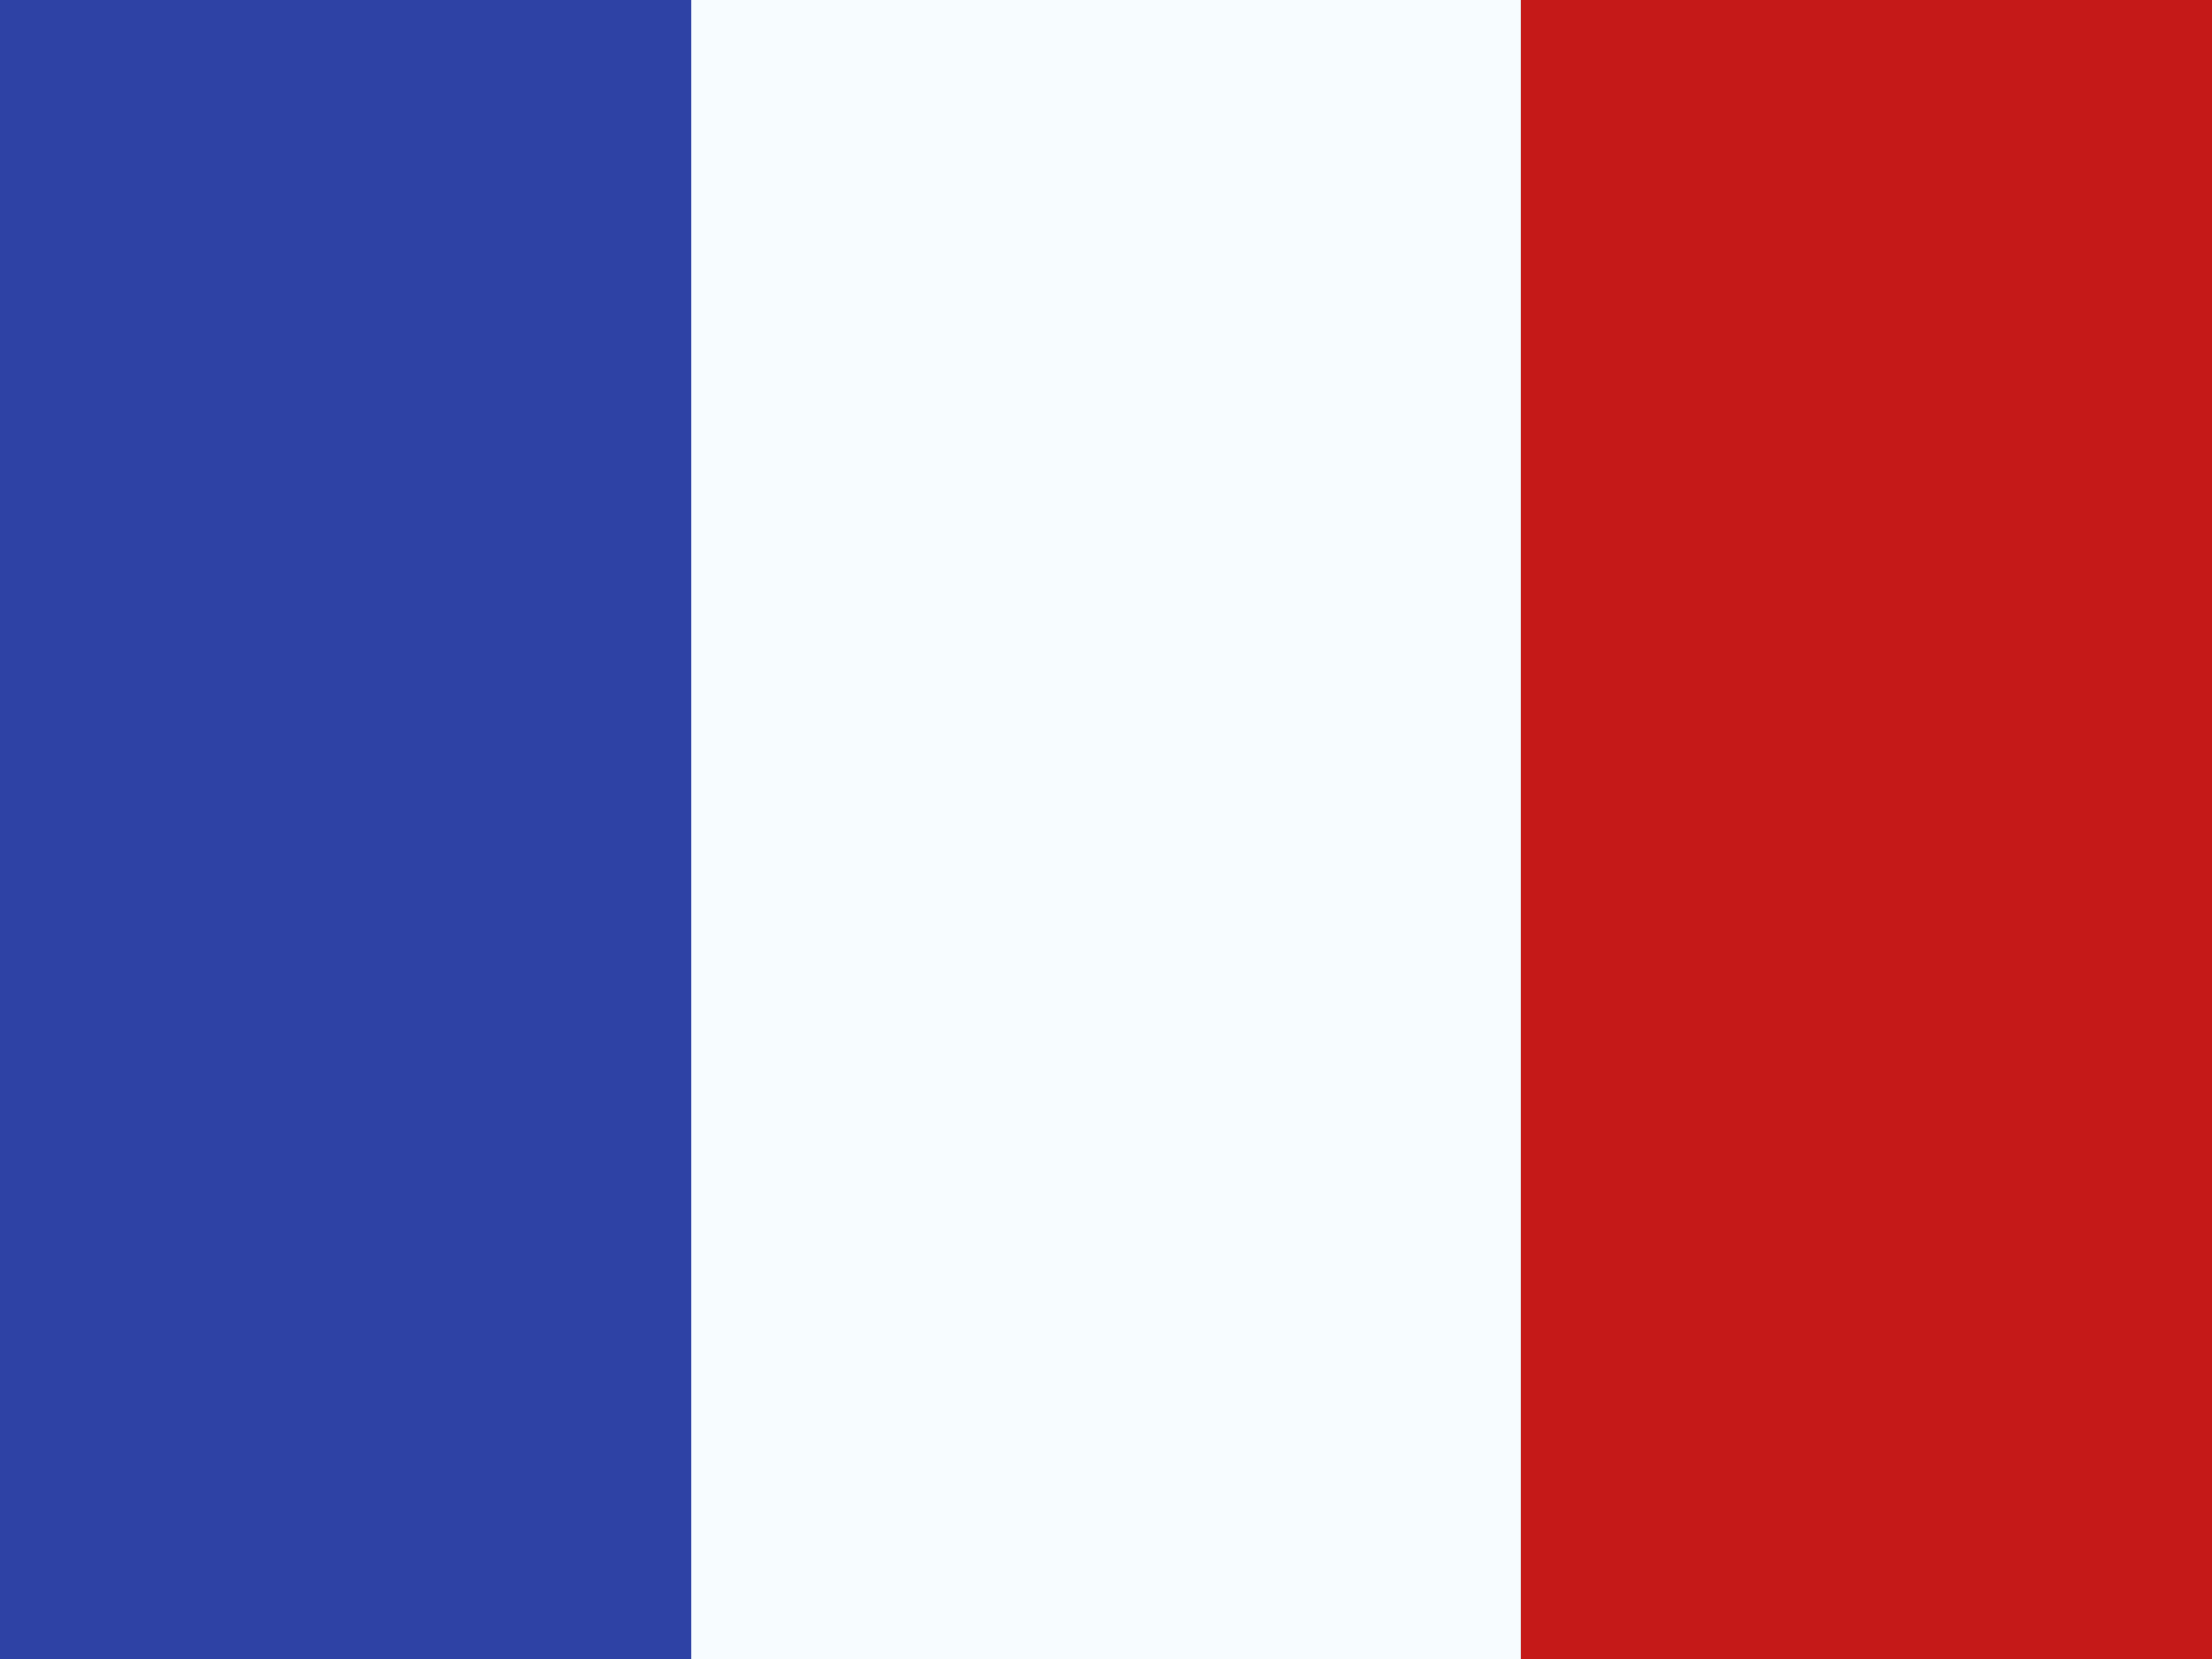 <svg viewBox="0 0 20 15" fill="none" xmlns="http://www.w3.org/2000/svg"><rect x="0" y="0" width="20" height="15" fill="#808080" stroke="none"/><path d="M13.75 0H20v15h-6.25V0Z" fill="#c51918"/><path d="M0 0h7.5v15H0V0Z" fill="#2e42a5"/><path d="M6.25 0h7.5v15h-7.5V0Z" fill="#f7fcff"/></svg>